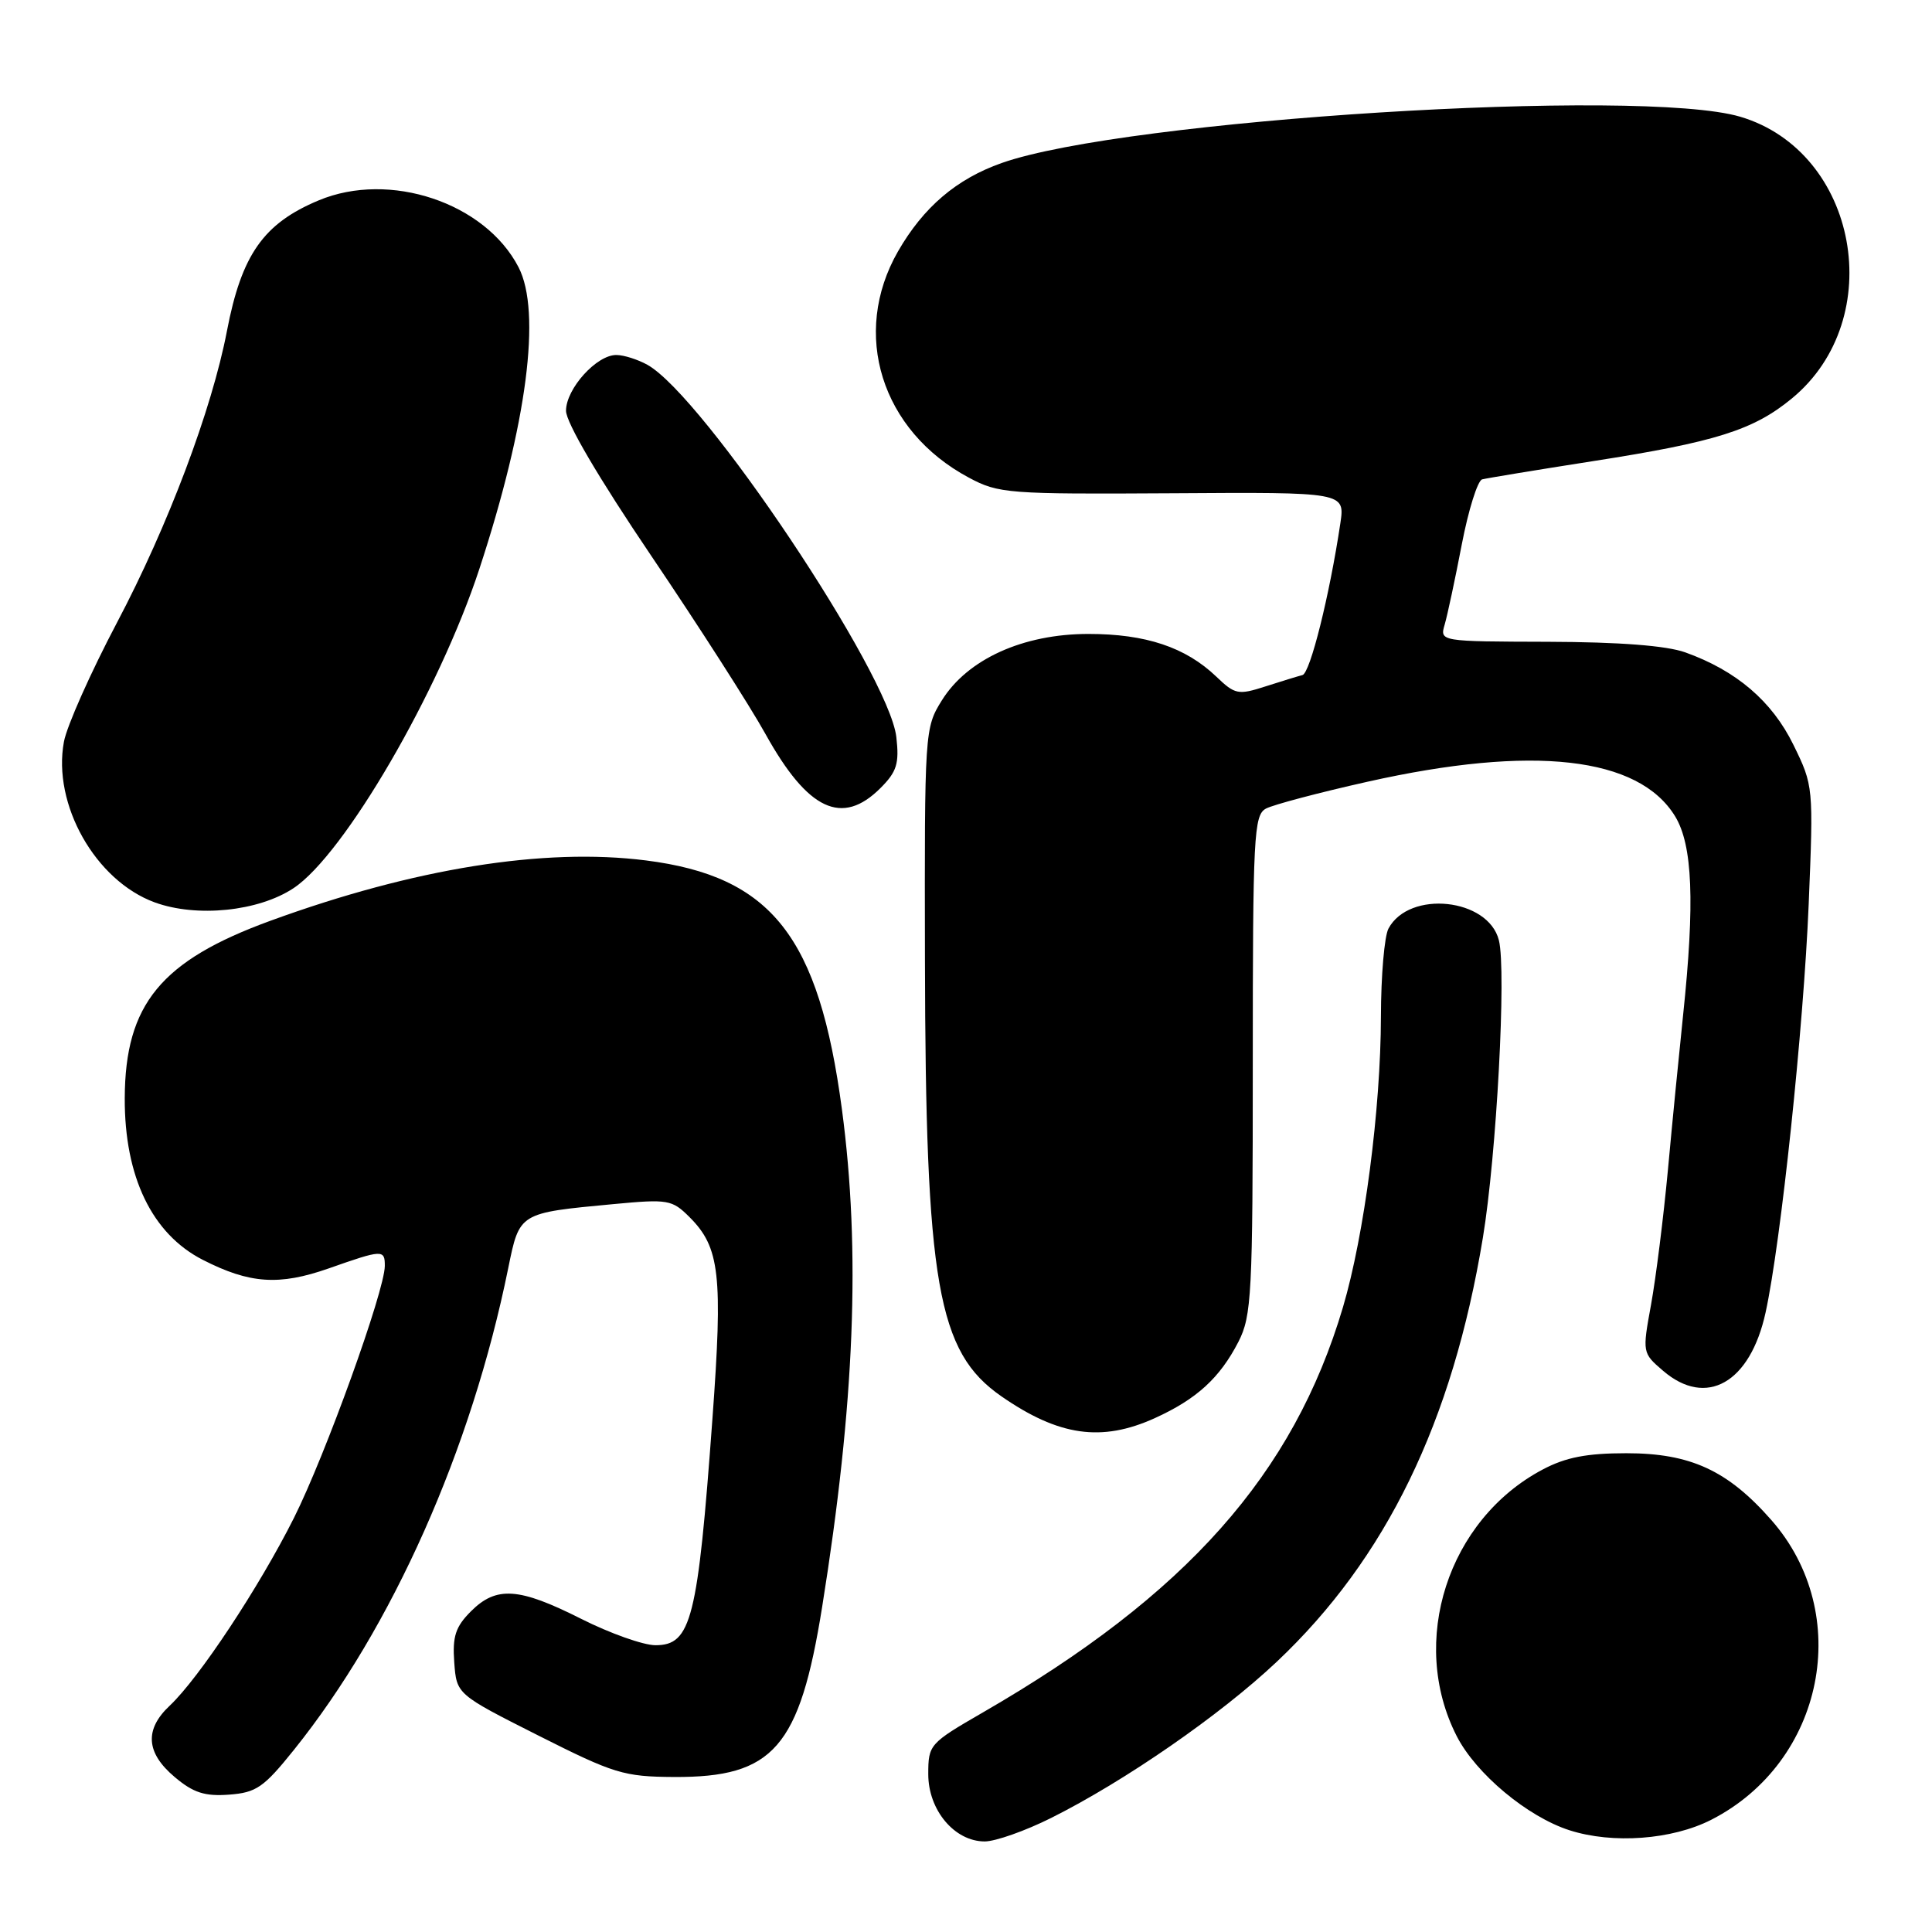 <?xml version="1.0" encoding="UTF-8" standalone="no"?>
<!DOCTYPE svg PUBLIC "-//W3C//DTD SVG 1.1//EN" "http://www.w3.org/Graphics/SVG/1.1/DTD/svg11.dtd" >
<svg xmlns="http://www.w3.org/2000/svg" xmlns:xlink="http://www.w3.org/1999/xlink" version="1.1" viewBox="0 0 256 256">
 <g >
 <path fill="currentColor"
d=" M 139.28 240.89 C 149.04 236.01 161.70 227.25 169.17 220.20 C 183.66 206.53 192.46 188.43 196.49 164.00 C 198.30 153.04 199.62 128.59 198.61 124.59 C 197.21 119.01 186.73 117.90 183.98 123.04 C 183.44 124.05 182.99 129.29 182.98 134.68 C 182.96 146.97 180.77 163.68 177.95 173.21 C 171.38 195.37 157.19 211.34 130.25 226.90 C 123.16 231.00 123.00 231.17 123.00 235.09 C 123.00 239.85 126.48 244.00 130.48 244.00 C 131.90 244.00 135.86 242.60 139.28 240.89 Z  M 226.75 241.13 C 241.73 233.48 245.66 213.85 234.70 201.40 C 228.92 194.83 223.99 192.56 215.50 192.56 C 210.27 192.56 207.47 193.10 204.43 194.71 C 191.85 201.35 186.63 217.52 193.02 230.04 C 195.57 235.03 202.39 240.73 207.97 242.52 C 213.70 244.36 221.55 243.78 226.75 241.13 Z  M 38.96 231.85 C 51.99 215.62 62.46 192.08 67.34 168.05 C 68.85 160.66 68.74 160.73 81.29 159.55 C 88.54 158.87 89.05 158.96 91.38 161.29 C 95.38 165.29 95.80 168.92 94.40 188.00 C 92.46 214.59 91.60 218.00 86.85 218.00 C 85.26 218.00 80.82 216.43 77.00 214.50 C 68.75 210.34 65.77 210.14 62.40 213.51 C 60.36 215.55 59.94 216.83 60.19 220.26 C 60.50 224.50 60.50 224.50 71.32 229.96 C 81.37 235.03 82.65 235.42 89.32 235.46 C 102.50 235.53 105.95 231.57 108.94 212.92 C 113.25 186.02 114.06 165.74 111.56 147.00 C 108.51 124.08 102.24 116.12 85.58 114.01 C 72.07 112.30 54.84 115.07 35.85 122.00 C 21.33 127.29 16.58 133.07 16.53 145.50 C 16.49 155.93 20.14 163.50 26.88 166.94 C 33.09 170.11 36.99 170.37 43.53 168.08 C 50.69 165.56 51.00 165.54 50.99 167.75 C 50.96 171.08 43.13 192.79 38.95 201.13 C 34.33 210.33 26.37 222.36 22.49 226.01 C 19.12 229.17 19.34 232.26 23.14 235.46 C 25.61 237.55 27.13 238.04 30.35 237.80 C 33.96 237.53 34.95 236.85 38.96 231.85 Z  M 153.00 187.92 C 158.57 185.39 161.63 182.59 164.10 177.79 C 165.85 174.36 166.00 171.55 166.00 141.08 C 166.00 110.66 166.14 108.00 167.75 107.14 C 168.71 106.63 174.78 105.02 181.22 103.58 C 203.13 98.67 217.14 100.25 221.97 108.18 C 224.28 111.98 224.59 119.57 223.02 134.50 C 222.50 139.45 221.59 148.68 221.01 155.00 C 220.42 161.32 219.41 169.37 218.77 172.88 C 217.61 179.23 217.62 179.28 220.36 181.63 C 226.09 186.56 231.91 183.25 233.95 173.91 C 235.98 164.61 238.98 136.19 239.66 119.82 C 240.30 104.26 240.29 104.11 237.64 98.70 C 234.81 92.91 230.07 88.86 223.30 86.44 C 220.80 85.55 214.59 85.07 205.13 85.04 C 190.77 85.00 190.77 85.00 191.43 82.75 C 191.79 81.51 192.81 76.75 193.69 72.16 C 194.57 67.58 195.79 63.69 196.39 63.52 C 197.00 63.36 203.62 62.27 211.10 61.10 C 227.33 58.57 232.35 56.99 237.44 52.79 C 250.25 42.23 246.19 20.10 230.60 15.47 C 217.40 11.56 149.07 15.83 132.73 21.60 C 126.74 23.71 122.36 27.45 118.99 33.31 C 112.74 44.21 116.77 57.09 128.38 63.29 C 132.31 65.40 133.56 65.49 155.36 65.36 C 178.22 65.21 178.22 65.21 177.60 69.36 C 176.17 78.91 173.60 89.21 172.58 89.45 C 171.99 89.60 169.77 90.28 167.66 90.96 C 164.06 92.12 163.64 92.03 161.16 89.65 C 157.09 85.76 151.82 84.00 144.23 84.00 C 135.56 84.00 128.19 87.34 124.79 92.82 C 122.53 96.45 122.50 96.91 122.56 127.00 C 122.64 170.18 124.21 179.14 132.69 185.02 C 140.31 190.30 145.97 191.10 153.00 187.92 Z  M 38.89 117.69 C 45.61 113.25 58.18 91.64 63.52 75.38 C 69.84 56.13 71.76 41.31 68.71 35.41 C 64.29 26.86 51.63 22.62 42.23 26.55 C 34.92 29.60 32.01 33.74 30.07 43.86 C 28.08 54.25 22.26 69.70 15.50 82.50 C 12.02 89.10 8.85 96.21 8.47 98.29 C 6.93 106.58 12.64 116.69 20.50 119.57 C 26.06 121.60 34.24 120.77 38.89 117.69 Z  M 116.67 104.42 C 118.83 102.26 119.17 101.18 118.77 97.67 C 117.82 89.27 93.20 52.46 85.77 48.33 C 84.52 47.64 82.69 47.05 81.70 47.04 C 79.09 46.98 75.00 51.50 75.00 54.43 C 75.00 55.98 79.33 63.35 86.34 73.72 C 92.58 82.95 99.37 93.54 101.43 97.26 C 107.05 107.38 111.58 109.51 116.67 104.42 Z "/>
</g>
</svg>